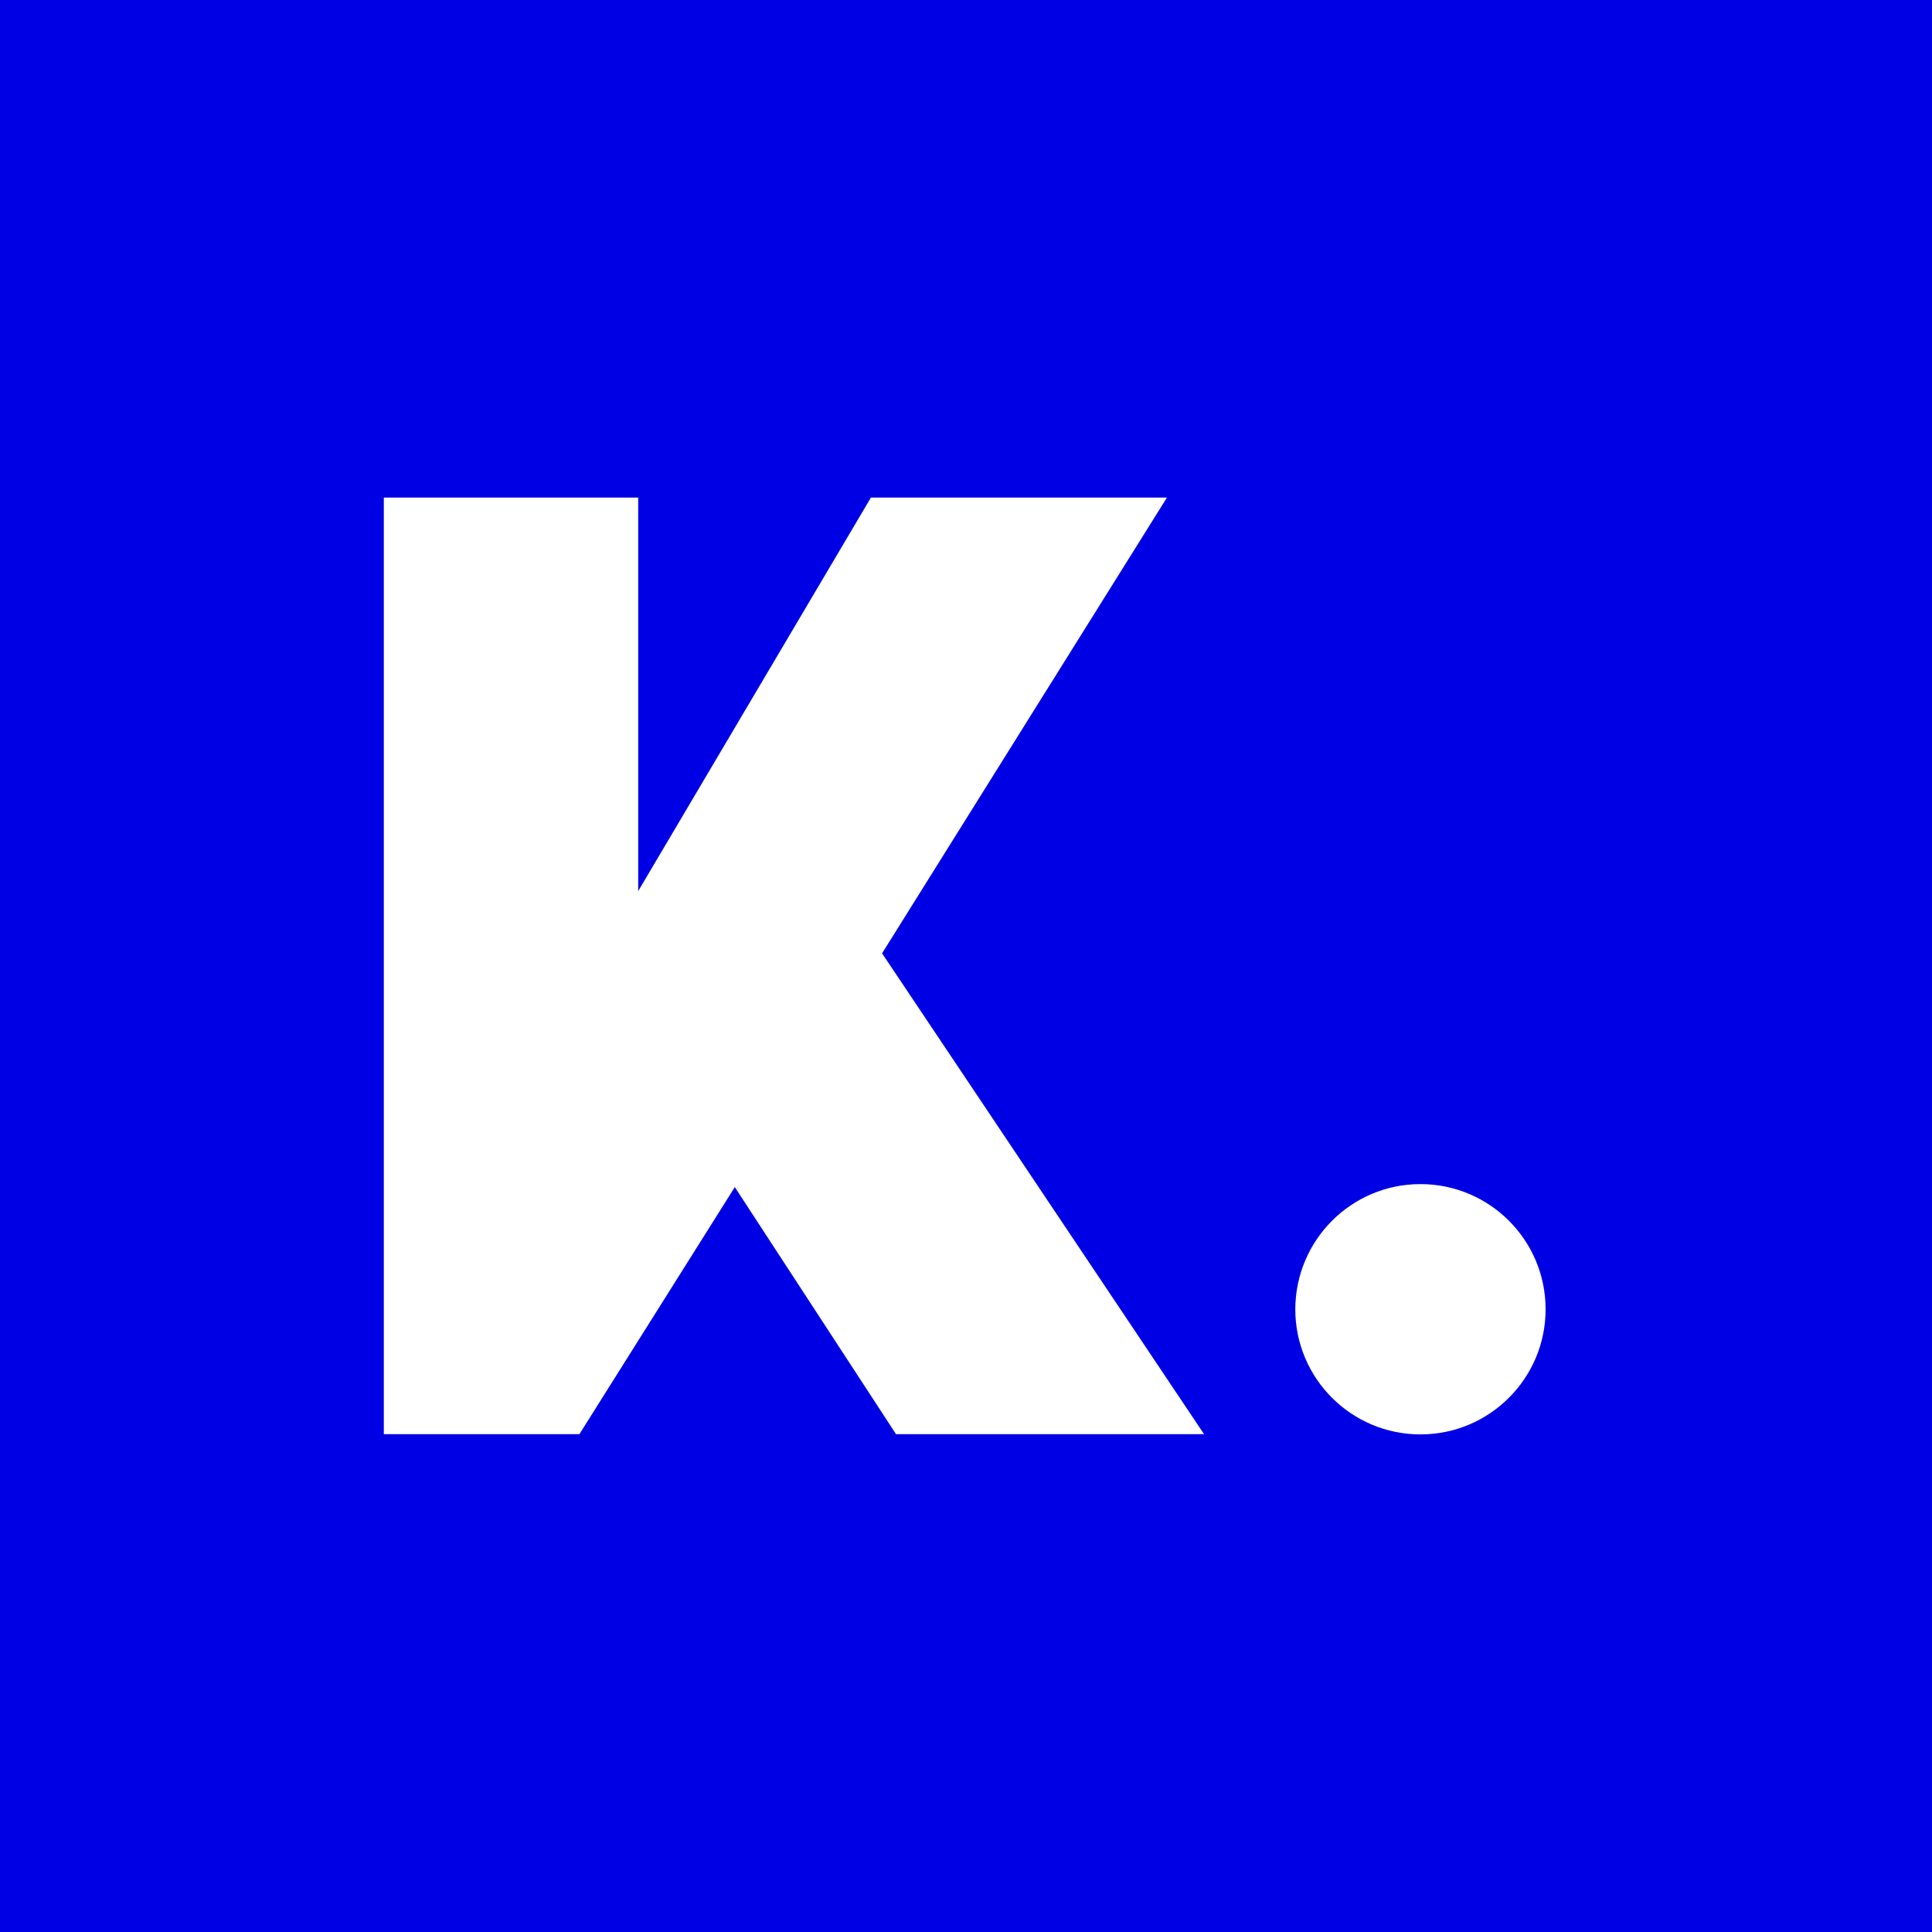 <svg xmlns="http://www.w3.org/2000/svg" xmlns:xlink="http://www.w3.org/1999/xlink" version="1.1"  x="0px" y="0px" viewBox="0 0 900 900" style="enable-background:new 0 0 900 900;" xml:space="preserve">
	<path fill="#0000E5" d="M0,0v900h900V0H0z M417.4,668.1L342.3,553l-72.4,115.1h-91.1V231.8h118.5v183.3l108.4-183.3h137.9L410.9,444.1  l150,224H417.4z M661.7,668.2c-32.2,0-58.3-26.1-58.3-58.3c0.1-32.2,26.1-58.3,58.3-58.3c32.2,0,58.3,26.1,58.3,58.3  C720,642.1,693.9,668.2,661.7,668.2z"/>
</svg>
